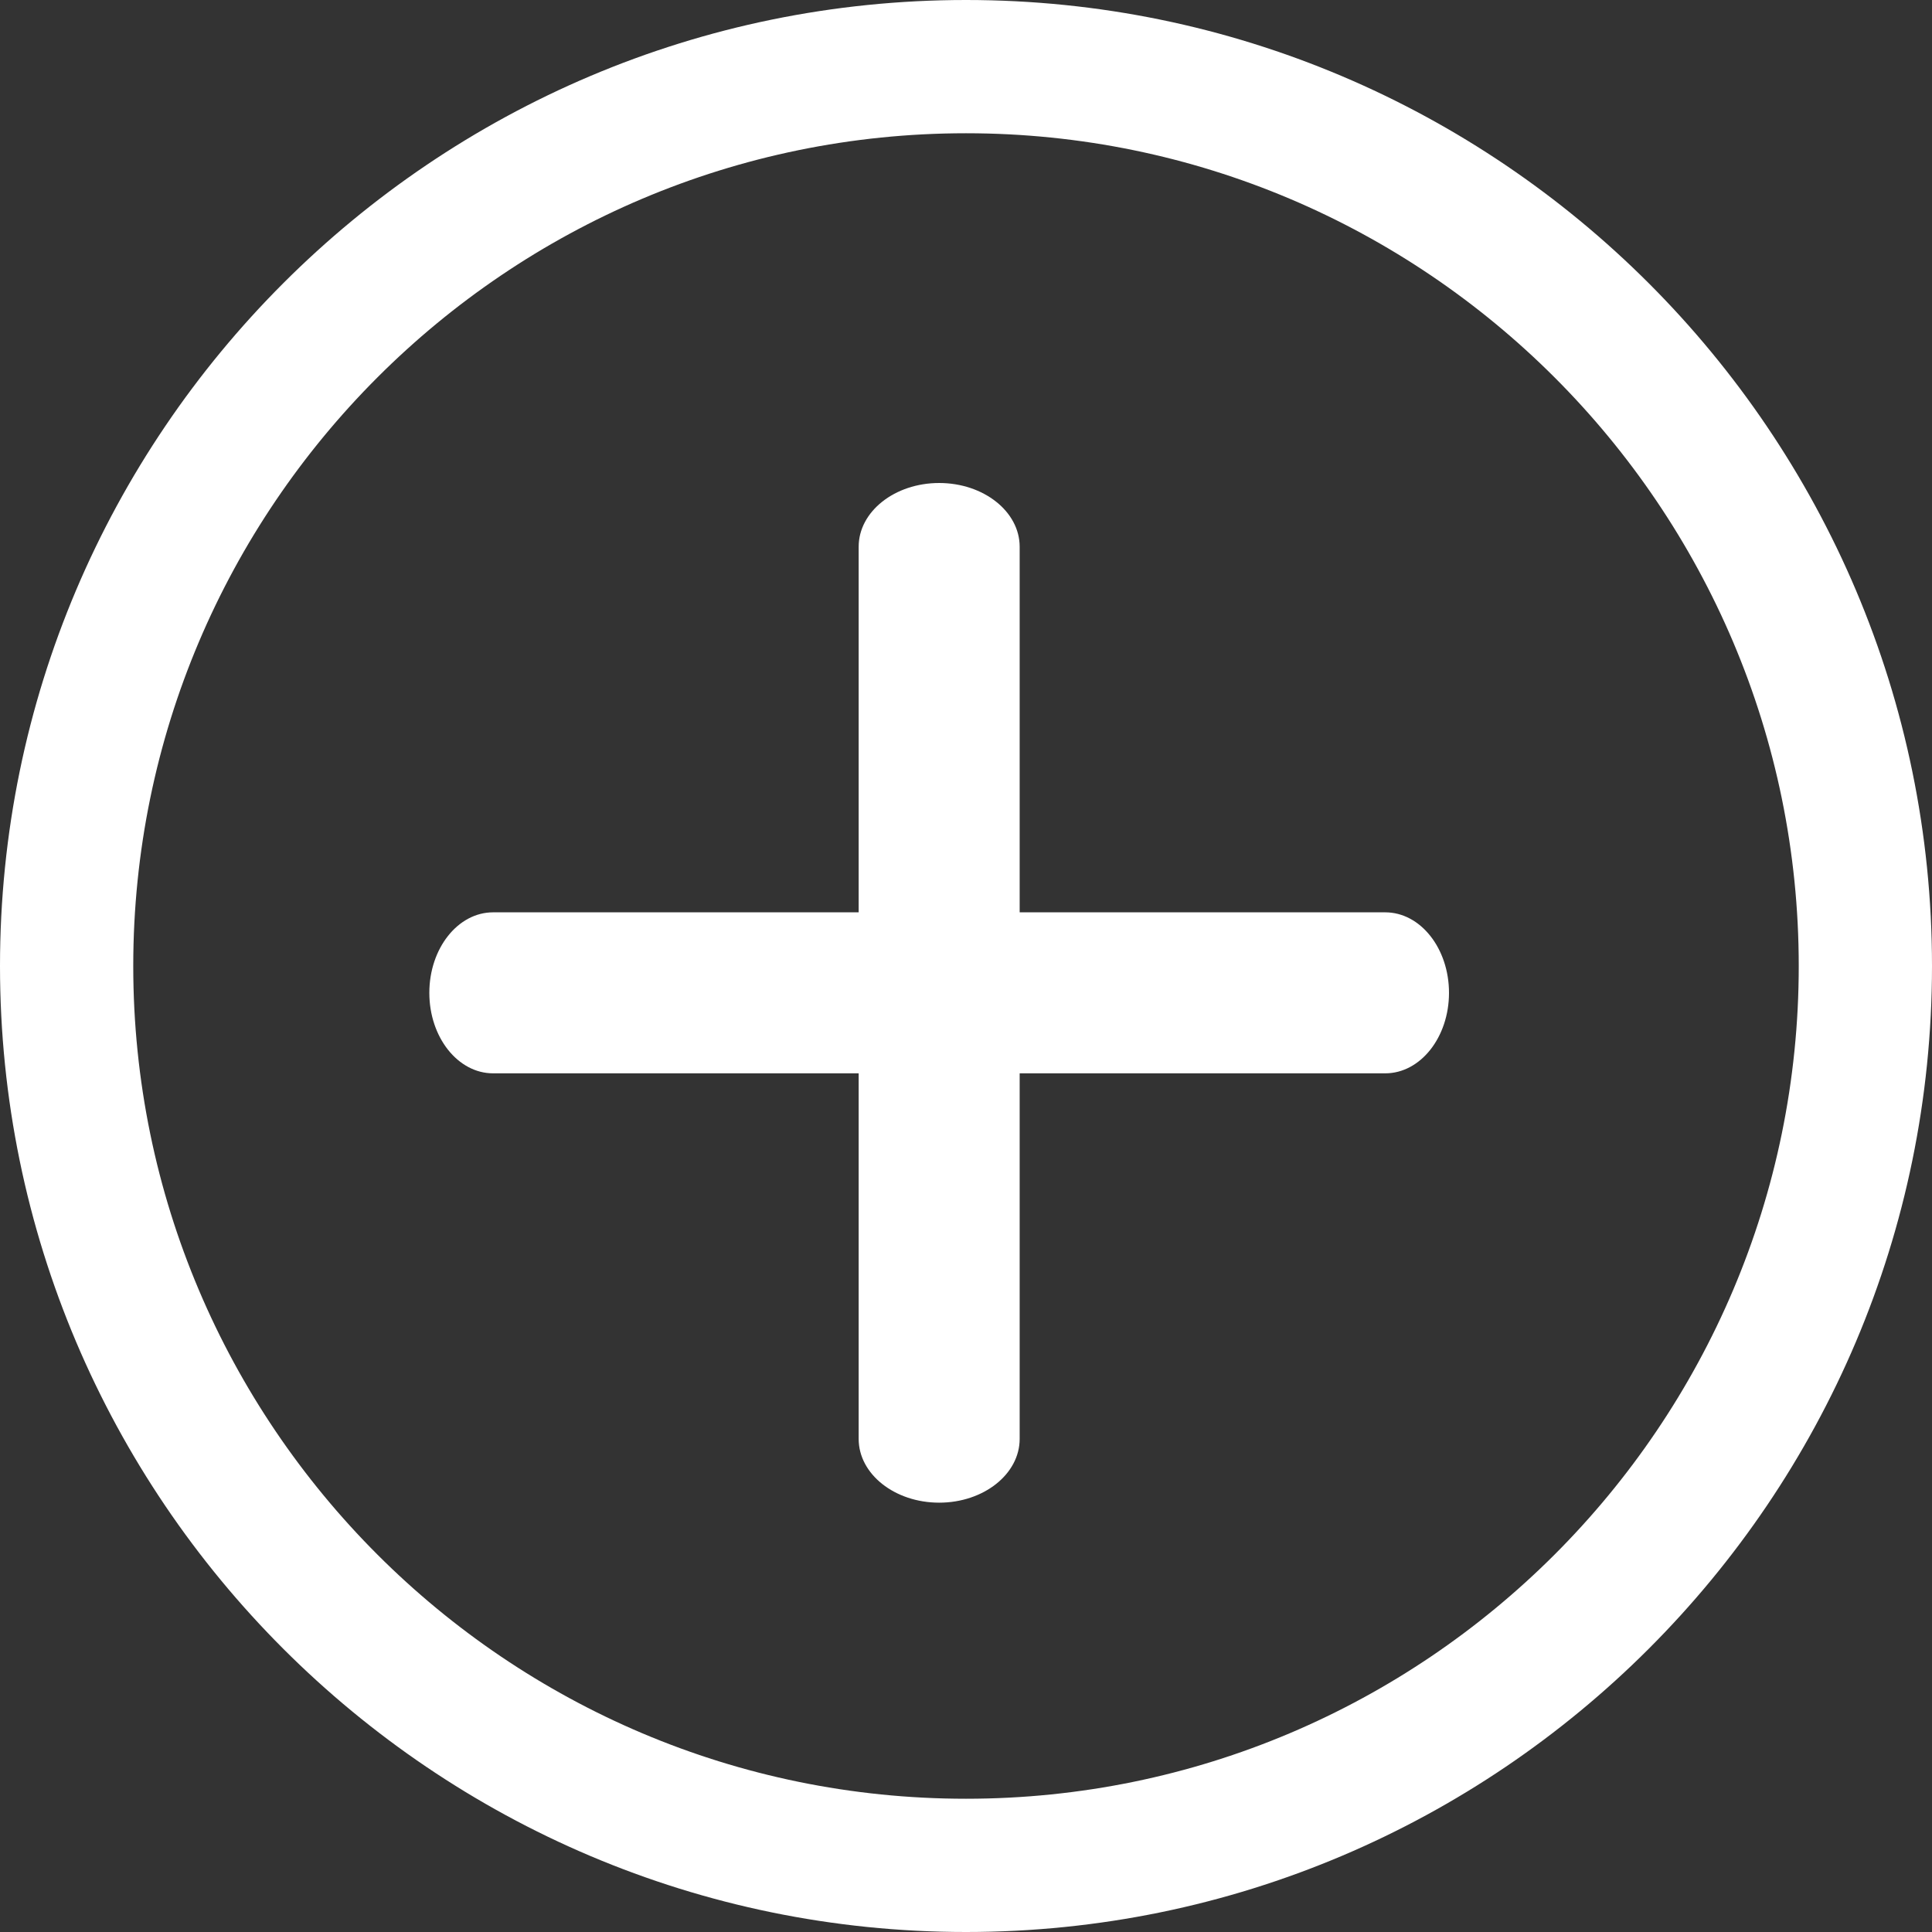 <?xml version="1.0" encoding="UTF-8"?>
<svg width="36px" height="36px" viewBox="0 0 36 36" version="1.1" xmlns="http://www.w3.org/2000/svg" xmlns:xlink="http://www.w3.org/1999/xlink">
    <rect x="0" y="0" width="36" height="36" fill="#333333" stroke="none"/>
    <title>plus</title>
    <g id="Page-1" stroke="none" stroke-width="1" fill="none" fill-rule="evenodd">
        <g id="announcement-personnal-desktop" transform="translate(-1387, -115)" fill="#FFFFFF" fill-rule="nonzero">
            <g id="plus" transform="translate(1387, 115)">
                <path d="M18,36 C8.074,36 0,27.926 0,18 C0,8.074 8.074,0 18,0 C27.926,0 36,8.074 36,18 C36,27.926 27.926,36 18,36 Z M18,2.483 C9.443,2.483 2.483,9.443 2.483,18 C2.483,26.557 9.443,33.517 18,33.517 C26.557,33.517 33.517,26.557 33.517,18 C33.517,9.443 26.557,2.483 18,2.483 Z" id="Shape"></path>
                <path d="M17.5,28 C16.672,28 16,27.468 16,26.812 L16,10.188 C16,9.532 16.672,9 17.5,9 C18.328,9 19,9.532 19,10.188 L19,26.812 C19,27.468 18.328,28 17.5,28 Z" id="Path"></path>
                <path d="M25.812,20 L9.188,20 C8.532,20 8,19.328 8,18.5 C8,17.672 8.532,17 9.188,17 L25.812,17 C26.468,17 27,17.672 27,18.5 C27,19.328 26.468,20 25.812,20 Z" id="Path"></path>
            </g>
        </g>
    </g>
</svg>